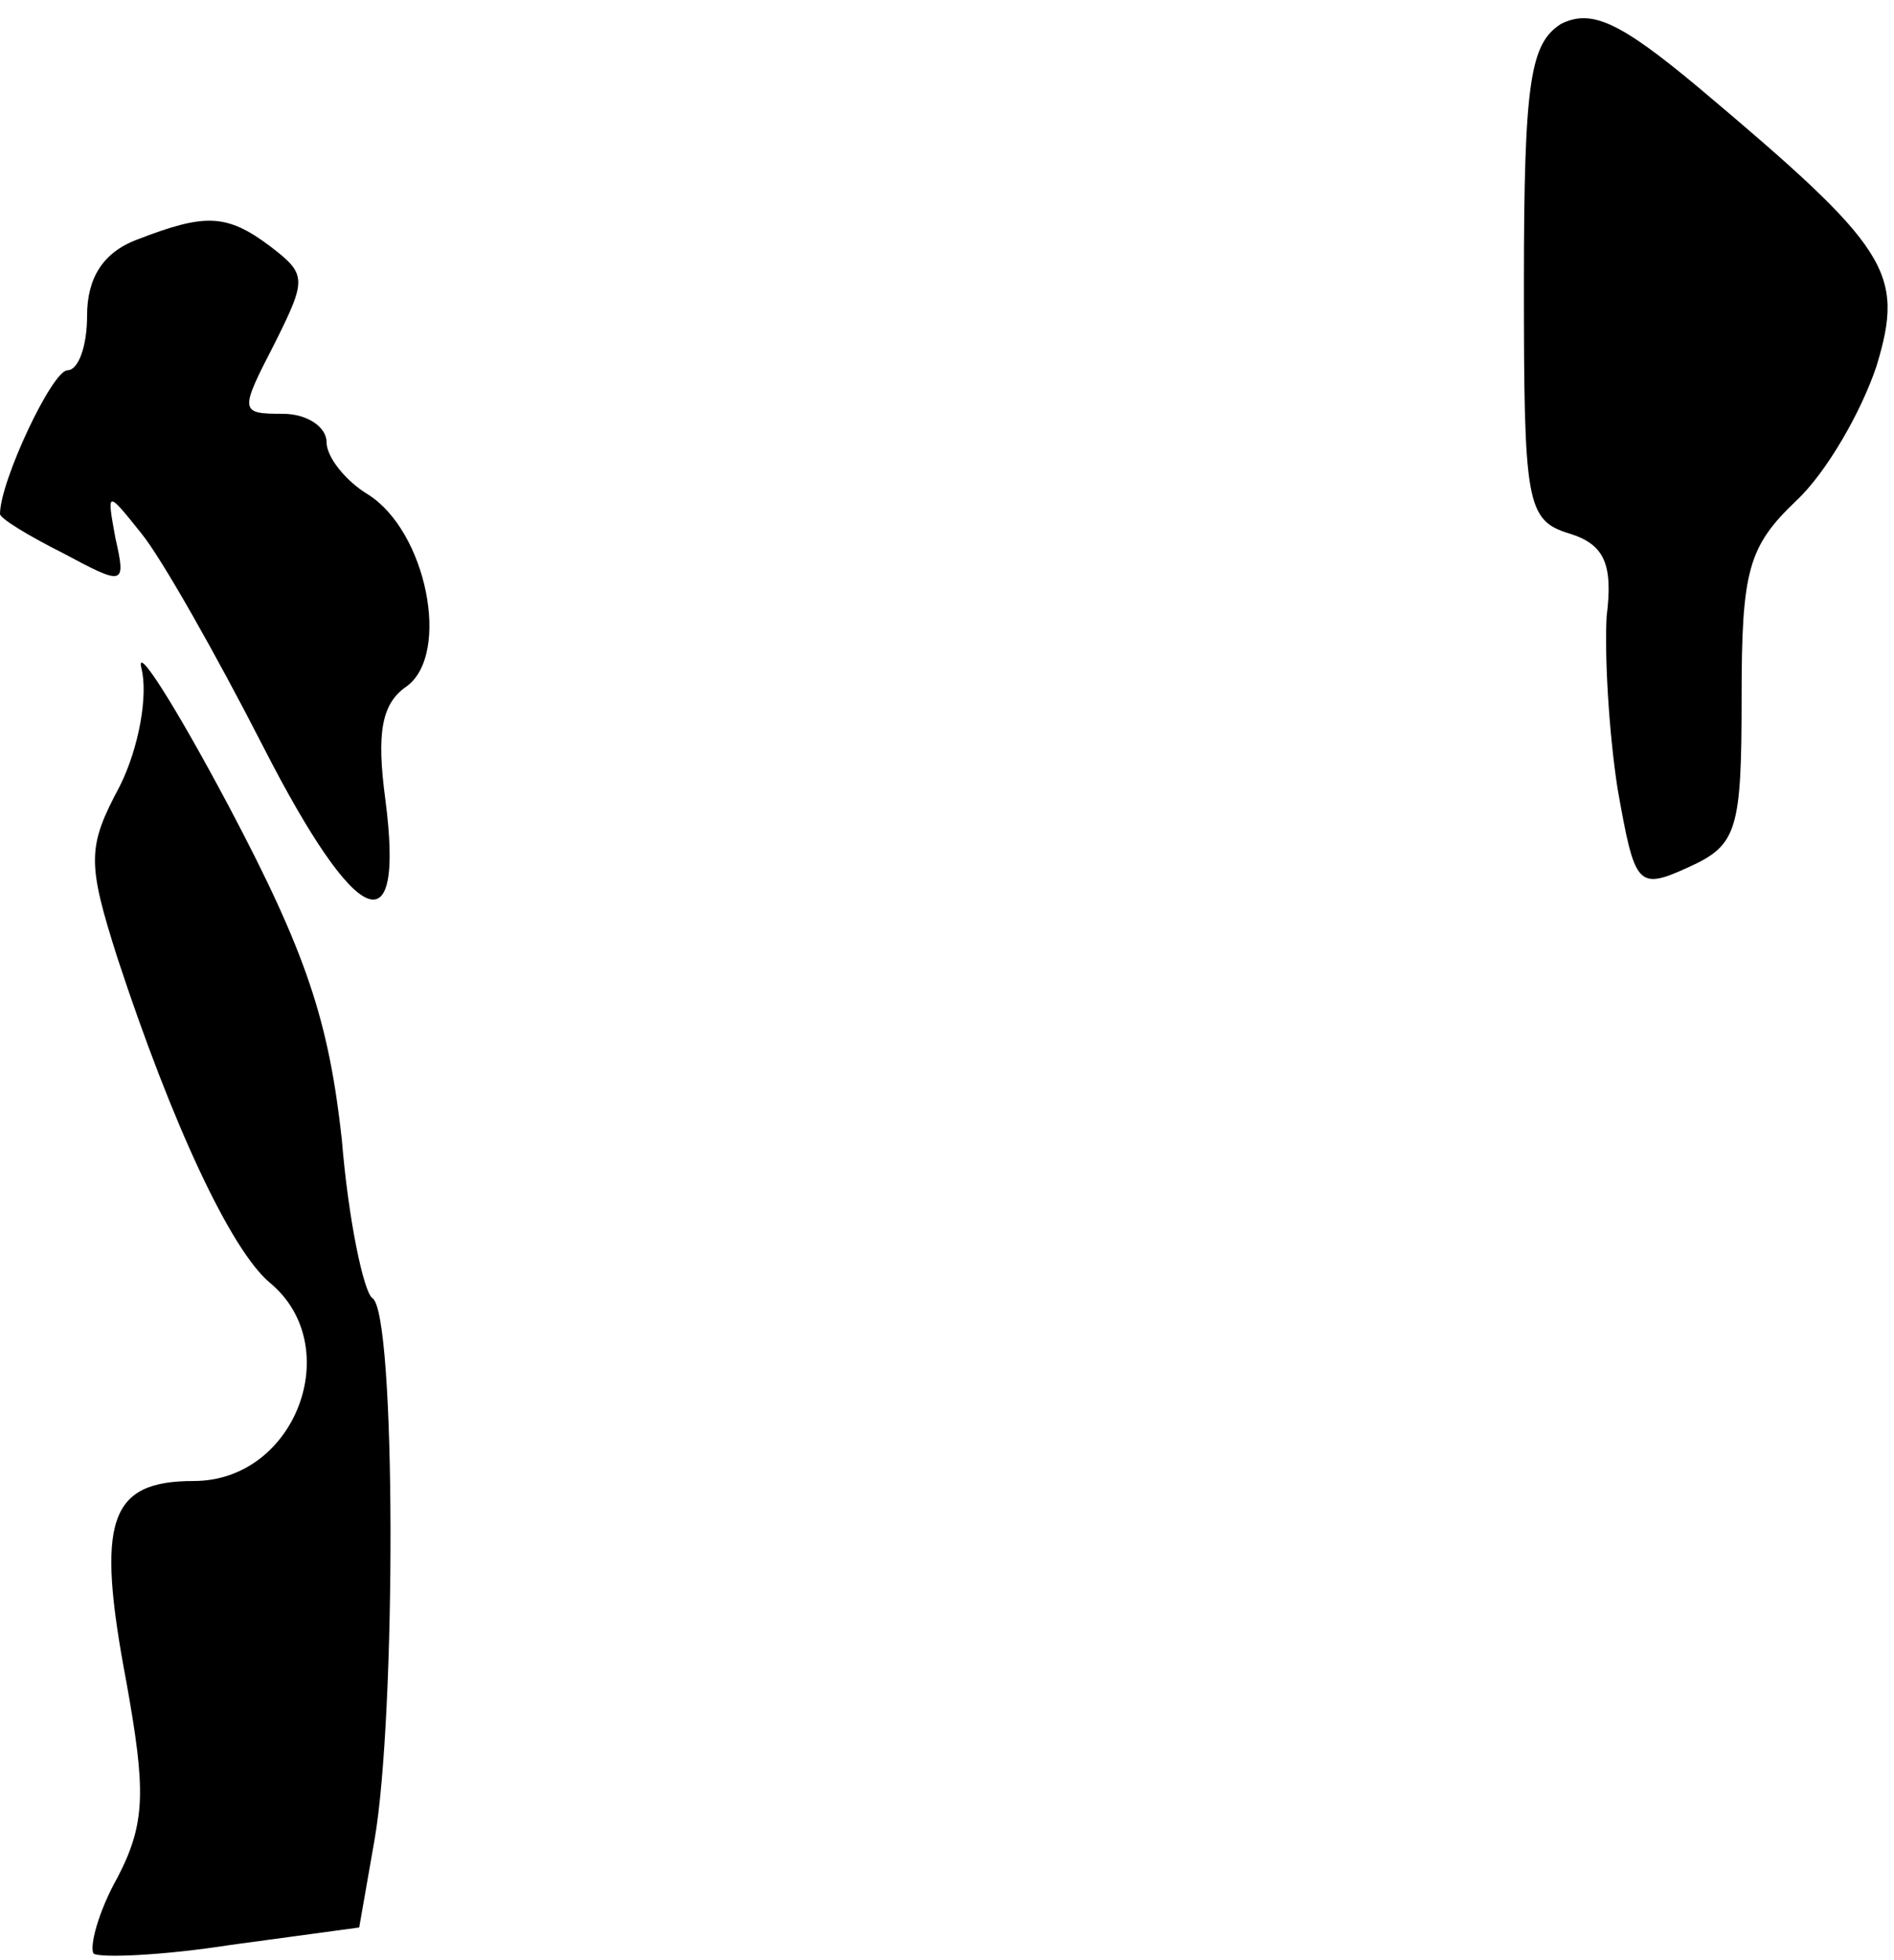 <?xml version="1.0" standalone="no"?>
<!DOCTYPE svg PUBLIC "-//W3C//DTD SVG 20010904//EN"
 "http://www.w3.org/TR/2001/REC-SVG-20010904/DTD/svg10.dtd">
<svg version="1.0" xmlns="http://www.w3.org/2000/svg"
 width="87pt" height="90pt" viewBox="0 0 87 90"
 preserveAspectRatio="xMidYMid meet">
<g transform="translate(0,90) scale(0.1,-0.1)"
fill="#000000" stroke="none">
<path fill="#000000" stroke="none" d="M717 889 c-14 -9 -17 -26 -17 -119 0
-101 1 -109 21 -115 16 -5 20 -14 17 -38 -1 -18 1 -53 5 -79 8 -45 9 -47 33
-36 22 10 24 17 24 78 0 58 3 69 25 90 14 13 30 41 37 62 13 43 6 54 -82 128
-36 30 -49 36 -63 29z"/>
<path fill="#000000" stroke="none" d="M63 790 c-16 -6 -23 -18 -23 -35 0 -14
-4 -25 -9 -25 -7 0 -31 -51 -31 -66 0 -2 13 -10 29 -18 28 -15 29 -15 24 7 -4
22 -4 22 12 2 9 -11 34 -55 56 -98 43 -84 65 -93 56 -24 -4 30 -2 44 10 52 20
15 9 71 -18 88 -10 6 -19 17 -19 24 0 7 -9 13 -20 13 -20 0 -20 1 -4 32 15 30
15 32 -2 45 -20 15 -30 15 -61 3z"/>
<path fill="#000000" stroke="none" d="M65 593 c3 -12 -1 -36 -10 -54 -15 -28
-15 -35 -1 -79 25 -76 52 -134 70 -149 35 -29 12 -91 -35 -91 -39 0 -45 -18
-31 -92 9 -50 9 -65 -4 -90 -9 -16 -13 -32 -11 -35 3 -2 31 -1 63 4 l59 8 7
40 c10 57 10 243 -1 249 -4 3 -11 36 -14 73 -6 54 -16 85 -52 153 -25 47 -43
75 -40 63z"/>
</g>
</svg>
